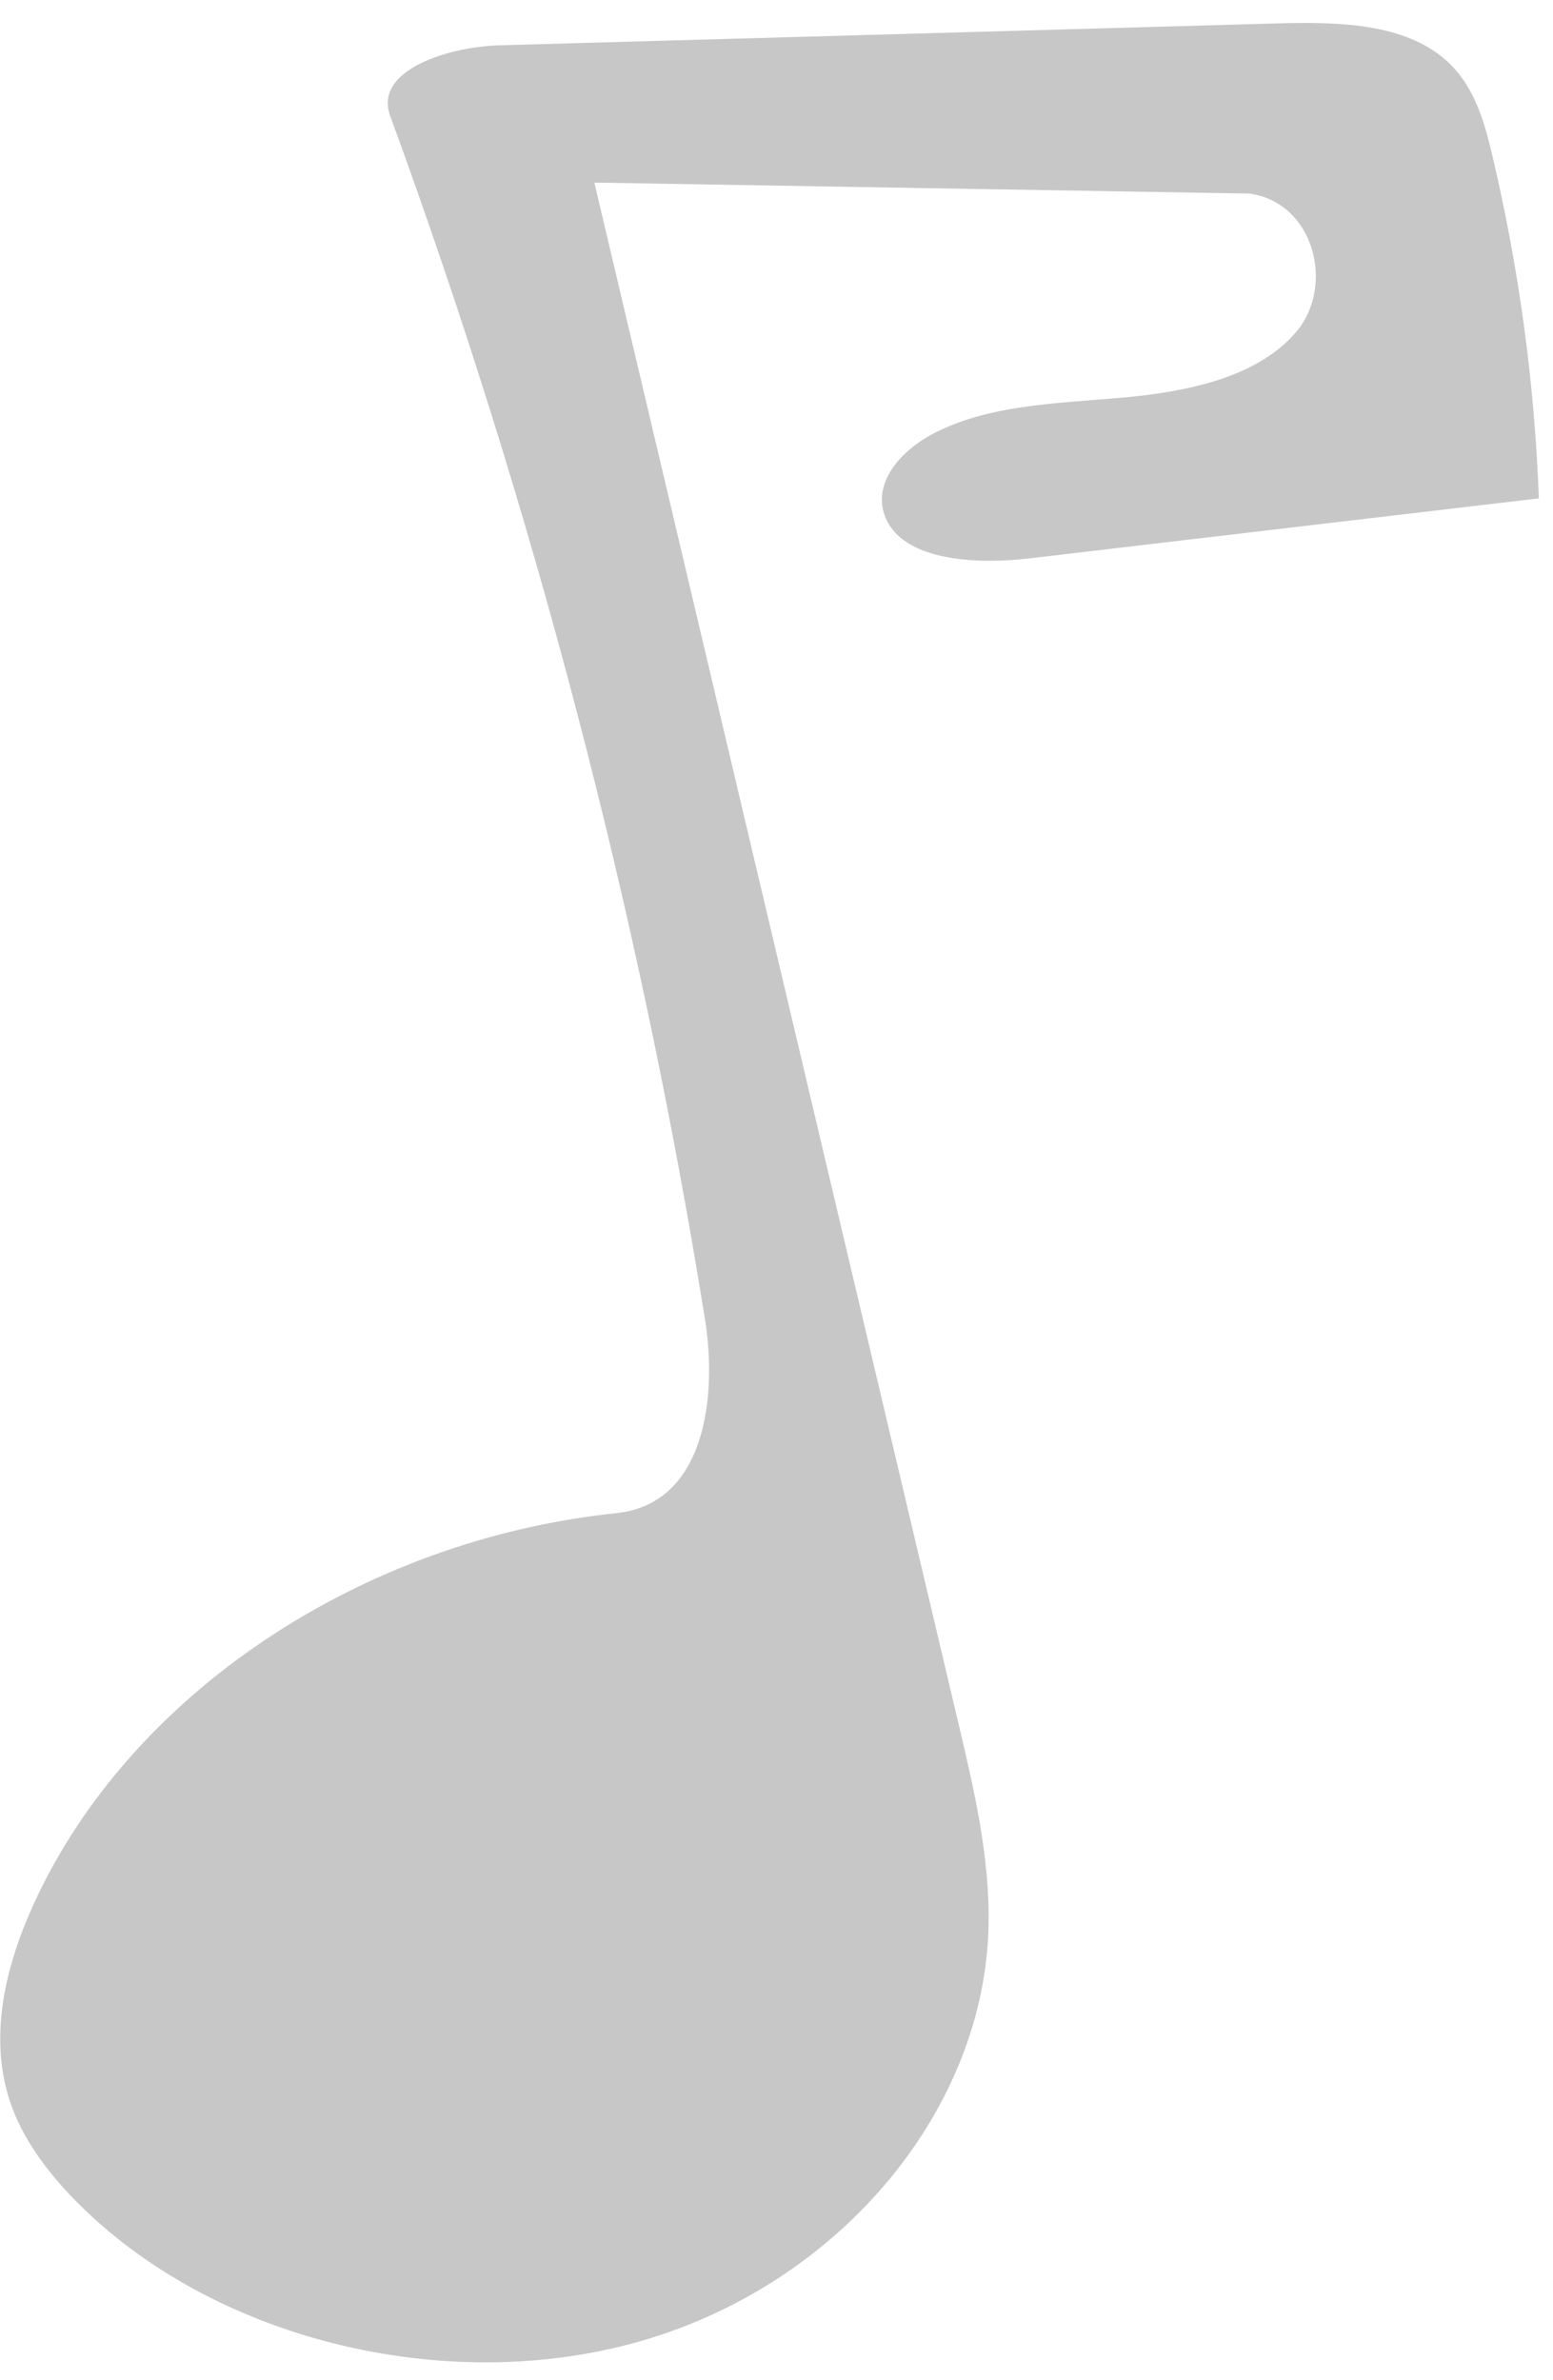 <svg width="62" height="95" viewBox="0 0 62 95" fill="none" xmlns="http://www.w3.org/2000/svg">
<path id="Path" fill-rule="evenodd" clip-rule="evenodd" d="M41.09 22.291C38.852 22.555 35.808 22.367 35.272 20.428C34.928 19.184 35.99 17.982 37.22 17.33C39.441 16.152 42.195 16.105 44.797 15.874C47.399 15.642 50.208 15.068 51.754 13.242C53.299 11.417 52.473 8.078 49.873 7.727C41.158 7.581 32.443 7.435 23.728 7.289C28.569 27.774 33.41 48.258 38.251 68.743C38.888 71.439 39.528 74.162 39.465 76.901C39.297 84.151 33.69 90.968 25.932 93.351C18.175 95.734 8.757 93.533 3.205 88.04C2.048 86.896 1.038 85.606 0.495 84.16C-0.508 81.493 0.172 78.585 1.343 76.015C5.151 67.659 14.367 61.476 24.613 60.403C28.151 60.033 28.645 55.768 28.144 52.657C25.526 36.399 21.315 20.307 15.574 4.617C14.919 2.826 17.835 1.867 19.965 1.808C30.301 1.517 40.637 1.226 50.973 0.935C53.368 0.868 56.08 0.908 57.764 2.438C58.851 3.426 59.251 4.827 59.567 6.162C60.641 10.69 61.266 15.29 61.435 19.895C54.653 20.694 47.871 21.492 41.09 22.291Z" fill="#C7C7C7"/>
</svg>
